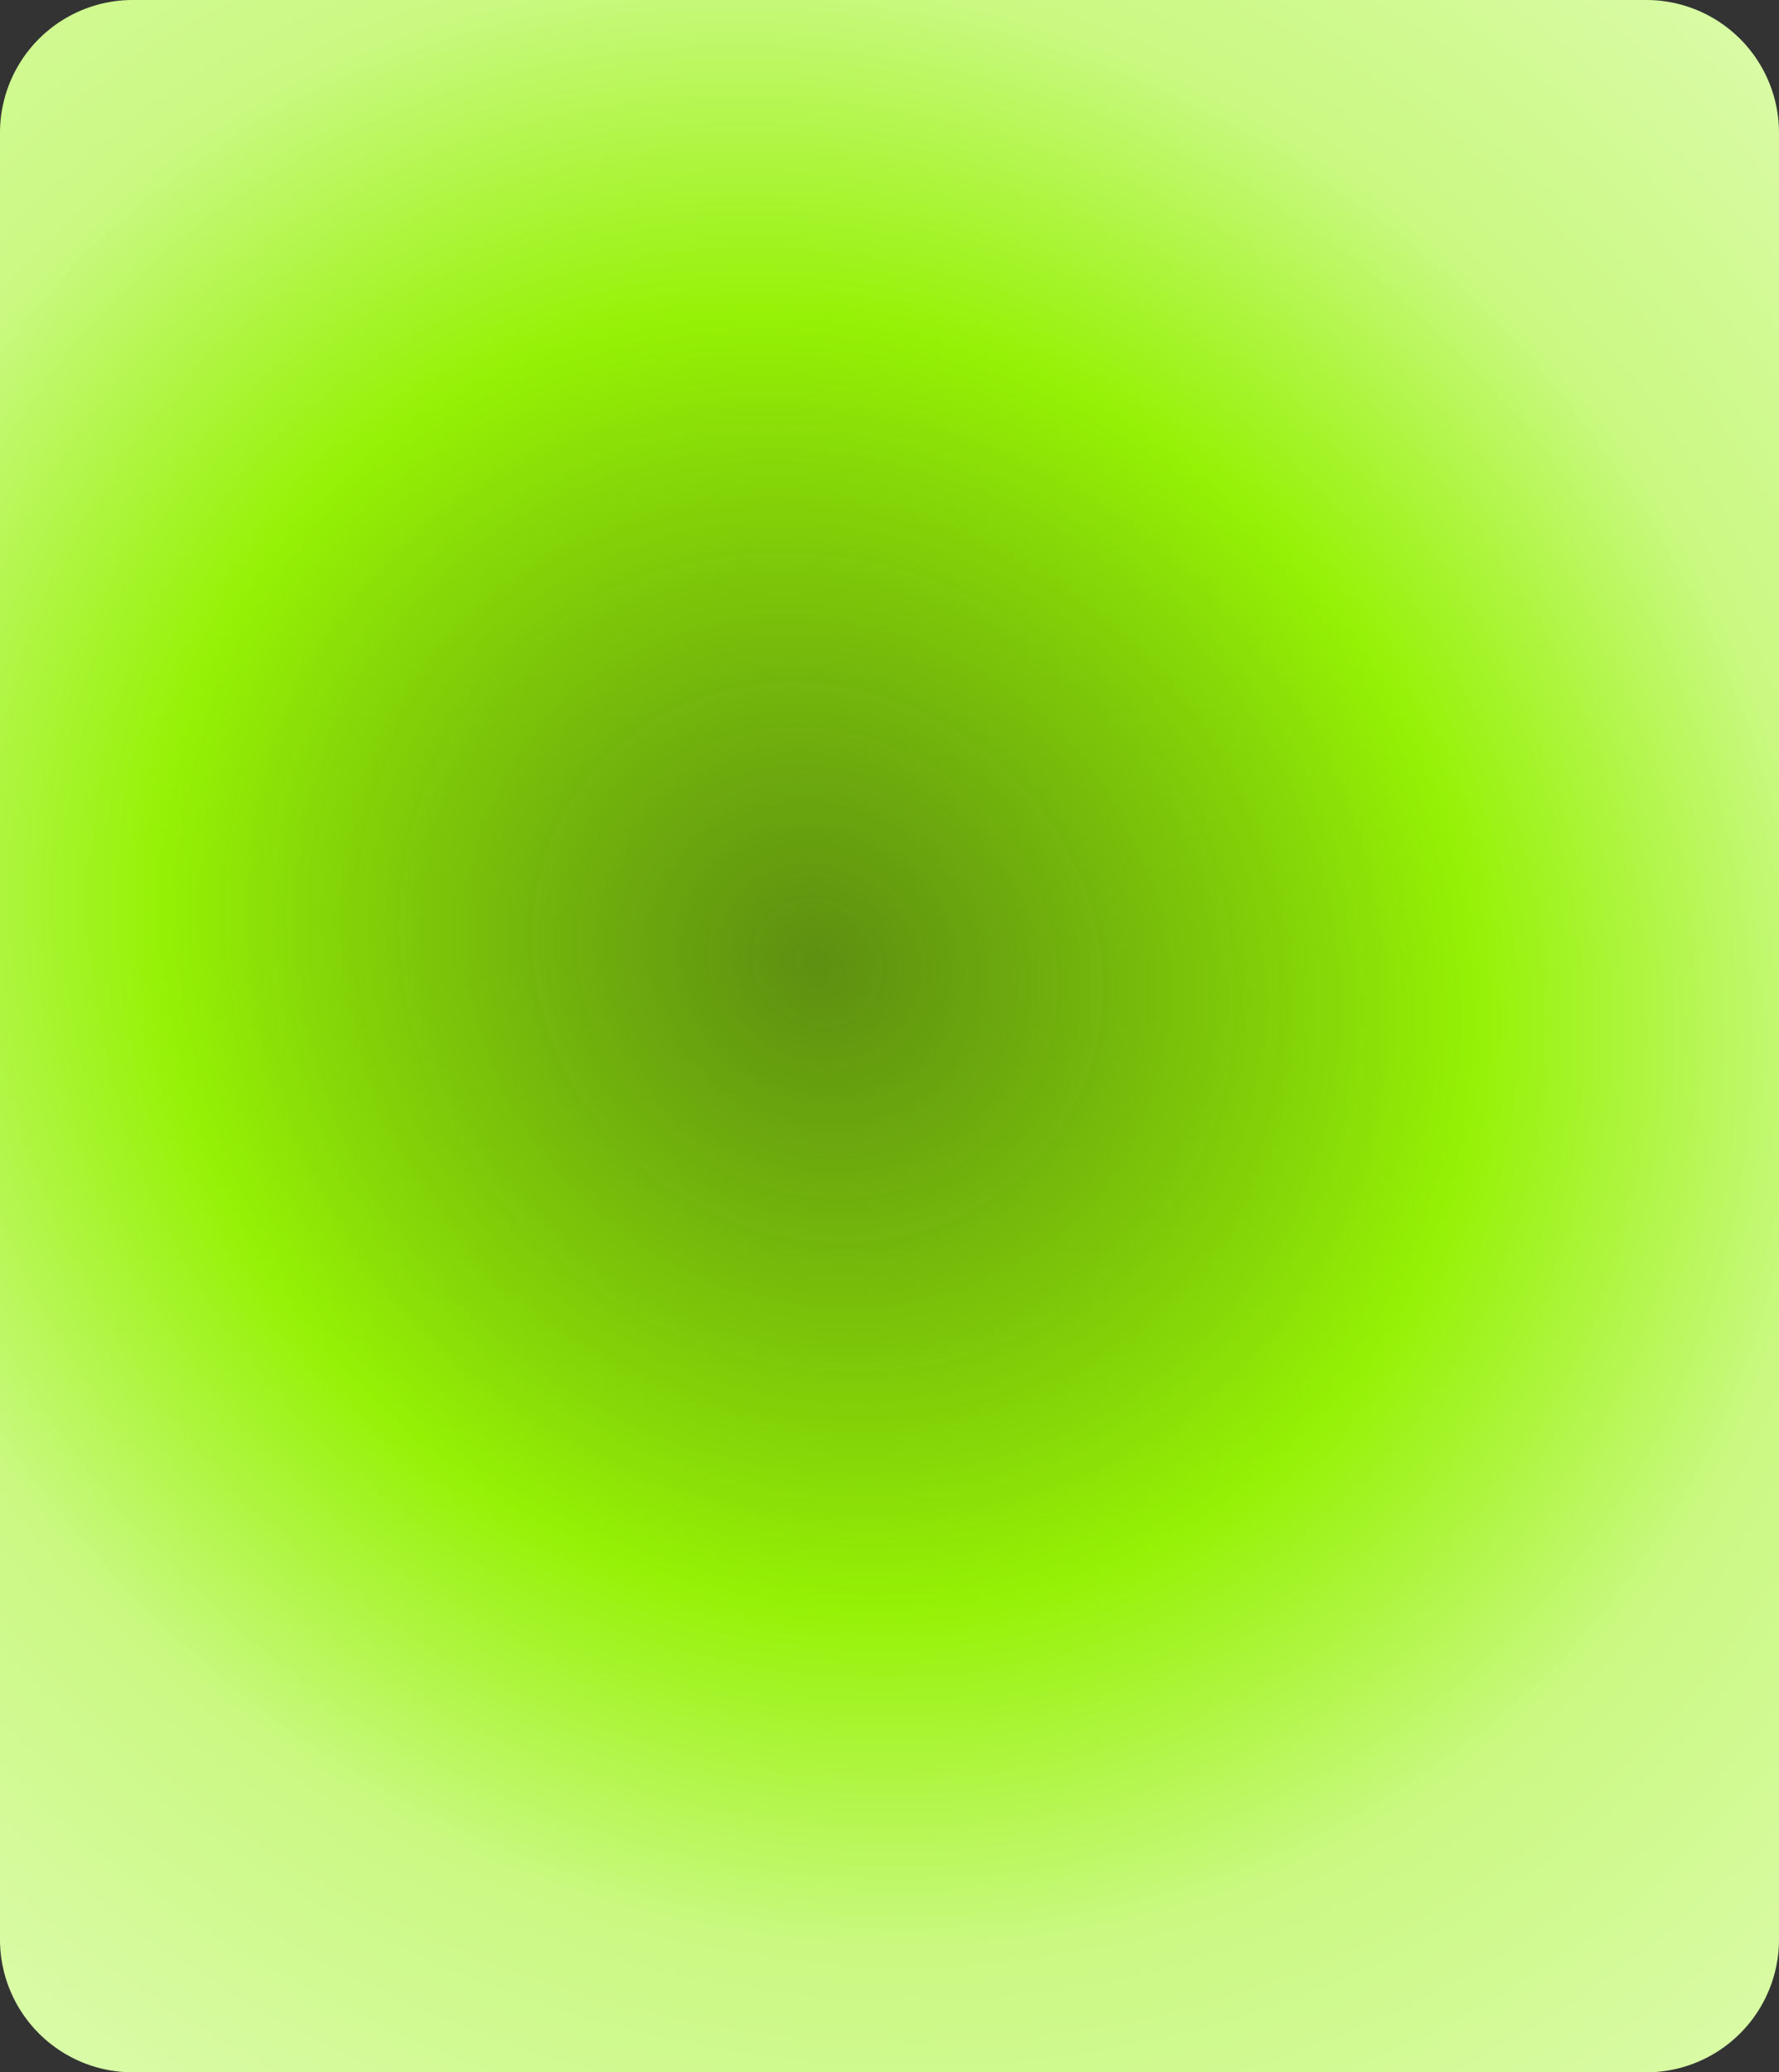 ﻿<?xml version="1.0" encoding="utf-8"?>
<svg version="1.1" xmlns:xlink="http://www.w3.org/1999/xlink" width="134px" height="156px" xmlns="http://www.w3.org/2000/svg">
  <rect width="100%" height="100%" fill="#333333" stroke="none"/>
  <defs>
    <radialGradient cx="267.544" cy="338.333" r="182.888" gradientTransform="matrix(0.57 -0.715 0.782 0.624 -149.503 318.632 )" gradientUnits="userSpaceOnUse" id="RadialGradient18">
      <stop id="Stop19" stop-color="#70b603" stop-opacity="0.706" offset="0" />
      <stop id="Stop20" stop-color="#95f204" offset="0.28" />
      <stop id="Stop21" stop-color="#caf982" offset="0.43" />
      <stop id="Stop22" stop-color="#ffffff" offset="1" />
    </radialGradient>
  </defs>
  <g transform="matrix(1 0 0 1 -206 -266 )">
    <path d="M 206 276  A 10 10 0 0 1 216 266 L 330 266  A 10 10 0 0 1 340 276 L 340 412  A 10 10 0 0 1 330 422 L 216 422  A 10 10 0 0 1 206 412 L 206 276  Z " fill-rule="nonzero" fill="url(#RadialGradient18)" stroke="none" />
  </g>
</svg>